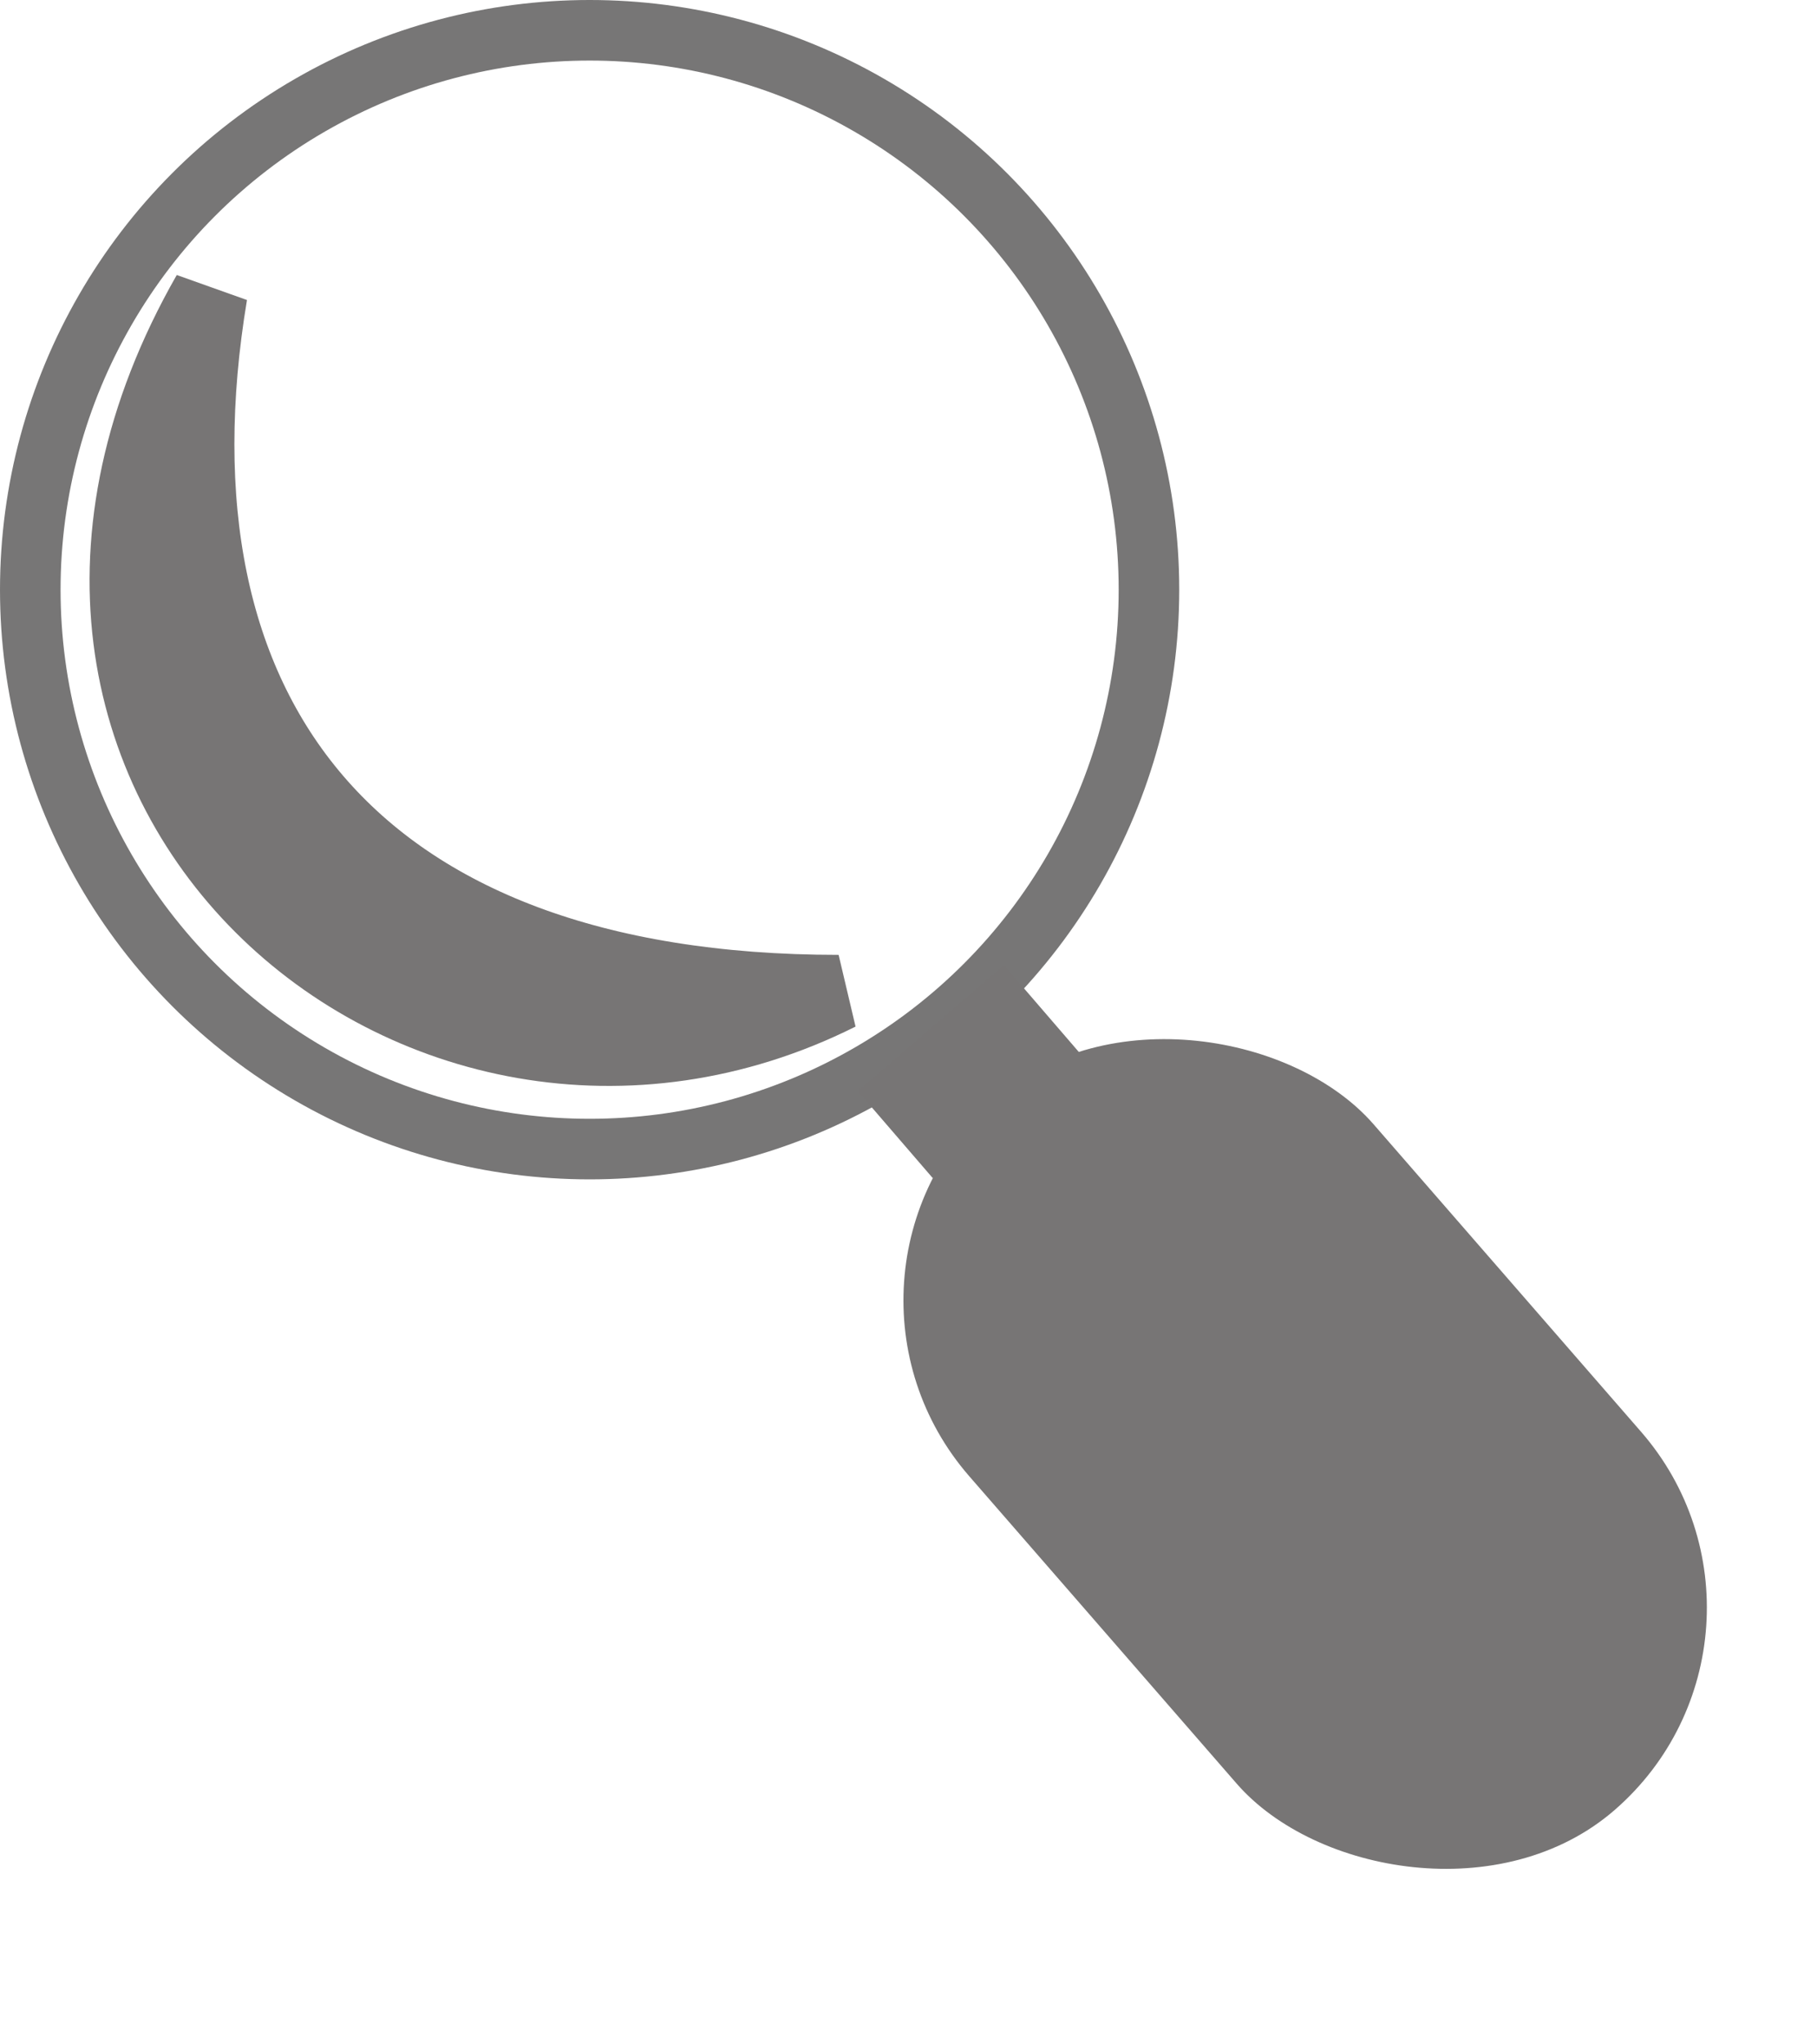<svg width="24" height="27" viewBox="0 0 24 27" fill="none" xmlns="http://www.w3.org/2000/svg">
<circle cx="7.788" cy="7.788" r="7.388" stroke="#777676" stroke-width="0.8"/>
<path d="M2.769 3.88C-0.923 10.342 5.538 15.88 11.077 13.111C4.615 13.111 1.846 9.419 2.769 3.88Z" fill="#777575"/>
<path d="M2.769 3.88C-0.923 10.342 5.538 15.88 11.077 13.111C4.615 13.111 1.846 9.419 2.769 3.88Z" stroke="#777575"/>
<rect x="11.329" y="14.409" width="2.549" height="1.519" transform="rotate(-40.753 11.329 14.409)" fill="#777575"/>
<rect x="10.479" y="16.826" width="7.08" height="12.461" rx="3.54" transform="rotate(-41.024 10.479 16.826)" fill="#777575"/>
</svg>
